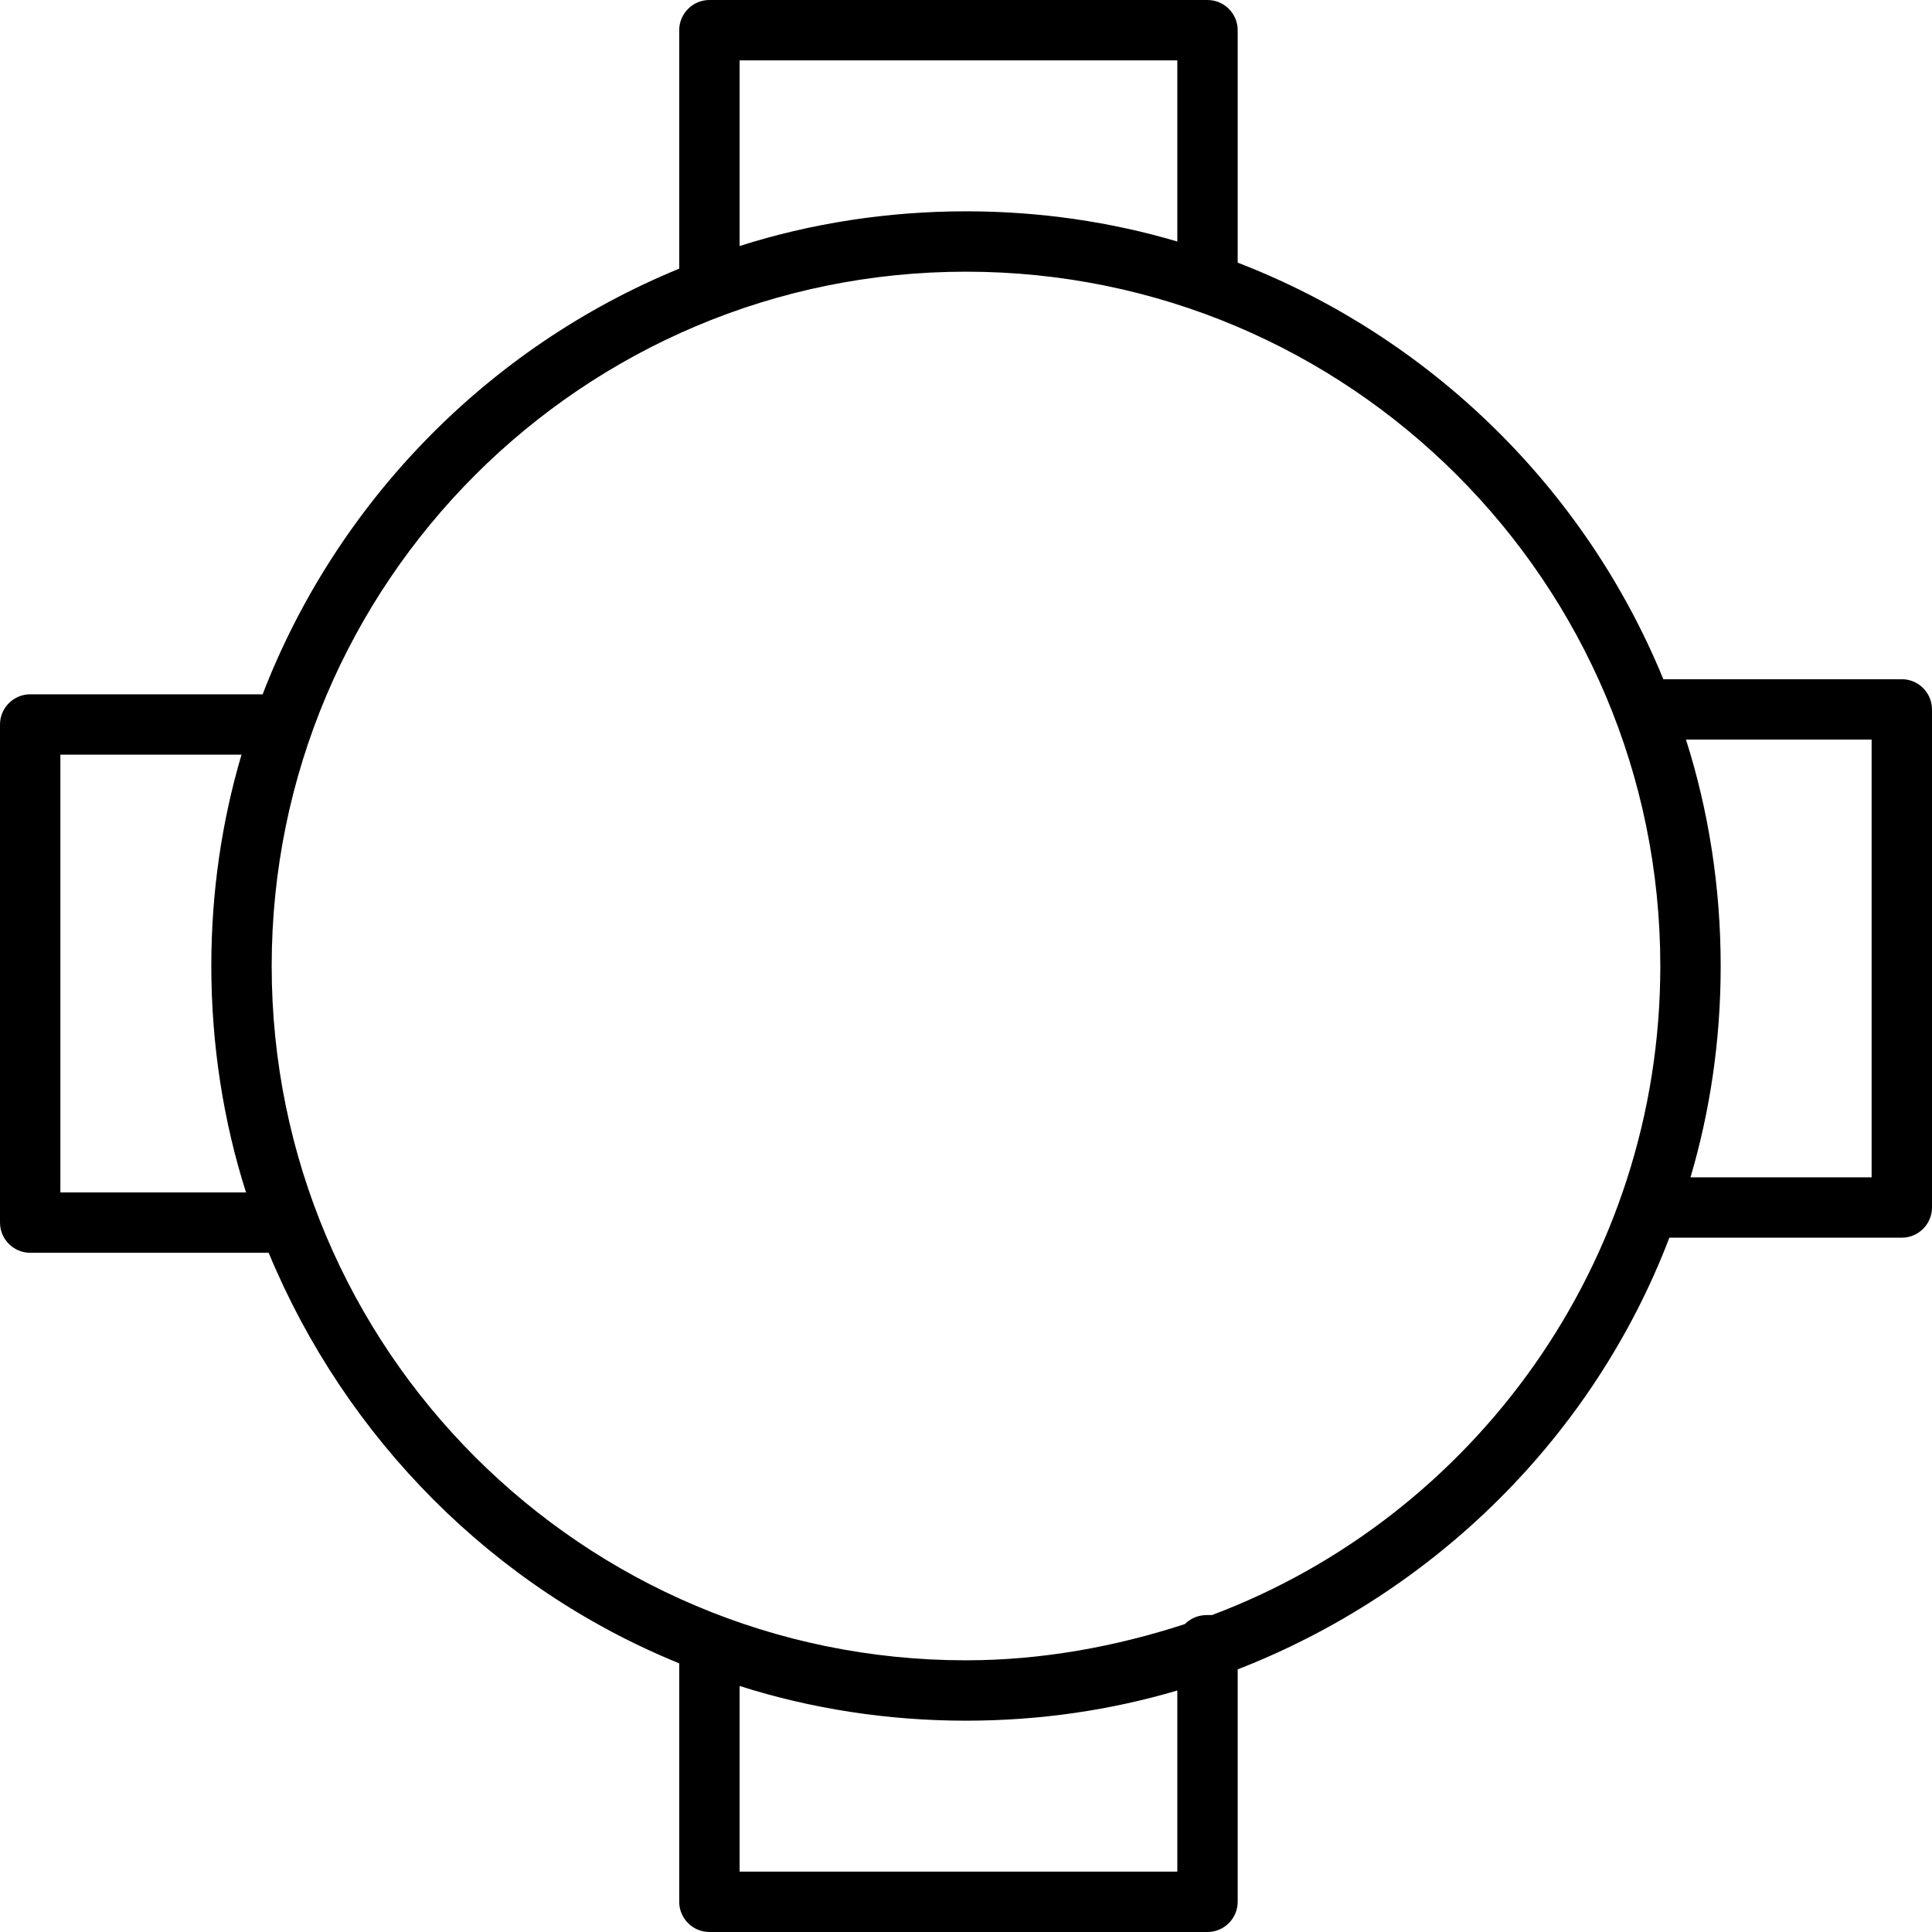 <svg xmlns="http://www.w3.org/2000/svg" xmlns:xlink="http://www.w3.org/1999/xlink" version="1.1" x="0px" y="0px" viewBox="-895 477 128 128" enable-background="new -895 477 128 128" xml:space="preserve"><path d="M-769,522h-15.8c-5.2-12.7-15.5-22.7-28.2-27.6V479c0-1.1-0.9-2-2-2h-33c-1.1,0-2,0.9-2,2v15.8  c-12.7,5.2-22.7,15.5-27.6,28.2H-893c-1.1,0-2,0.9-2,2v33c0,1.1,0.9,2,2,2h15.8c5.1,12.3,14.9,22.2,27.2,27.2V603c0,1.1,0.9,2,2,2  h33c1.1,0,2-0.9,2-2v-15.4c13.1-5.1,23.6-15.5,28.6-28.6h15.4c1.1,0,2-0.9,2-2v-33C-767,522.9-767.9,522-769,522z M-846,481h29v12  c-4.4-1.3-9.1-2-14-2c-5.2,0-10.3,0.8-15,2.3V481z M-891,556v-29h12c-1.3,4.4-2,9.1-2,14c0,5.2,0.8,10.3,2.3,15H-891z M-817,601h-29  v-12.3c4.7,1.5,9.8,2.3,15,2.3c4.9,0,9.6-0.7,14-2V601z M-814.7,584c-0.1,0-0.2,0-0.3,0c-0.6,0-1.1,0.2-1.5,0.6  c-4.6,1.5-9.5,2.4-14.5,2.4c-25.4,0-46-20.6-46-46s20.6-46,46-46s46,20.6,46,46C-785,560.7-797.4,577.5-814.7,584z M-771,555h-12  c1.3-4.4,2-9.1,2-14c0-5.2-0.8-10.3-2.3-15h12.3V555z"></path></svg>